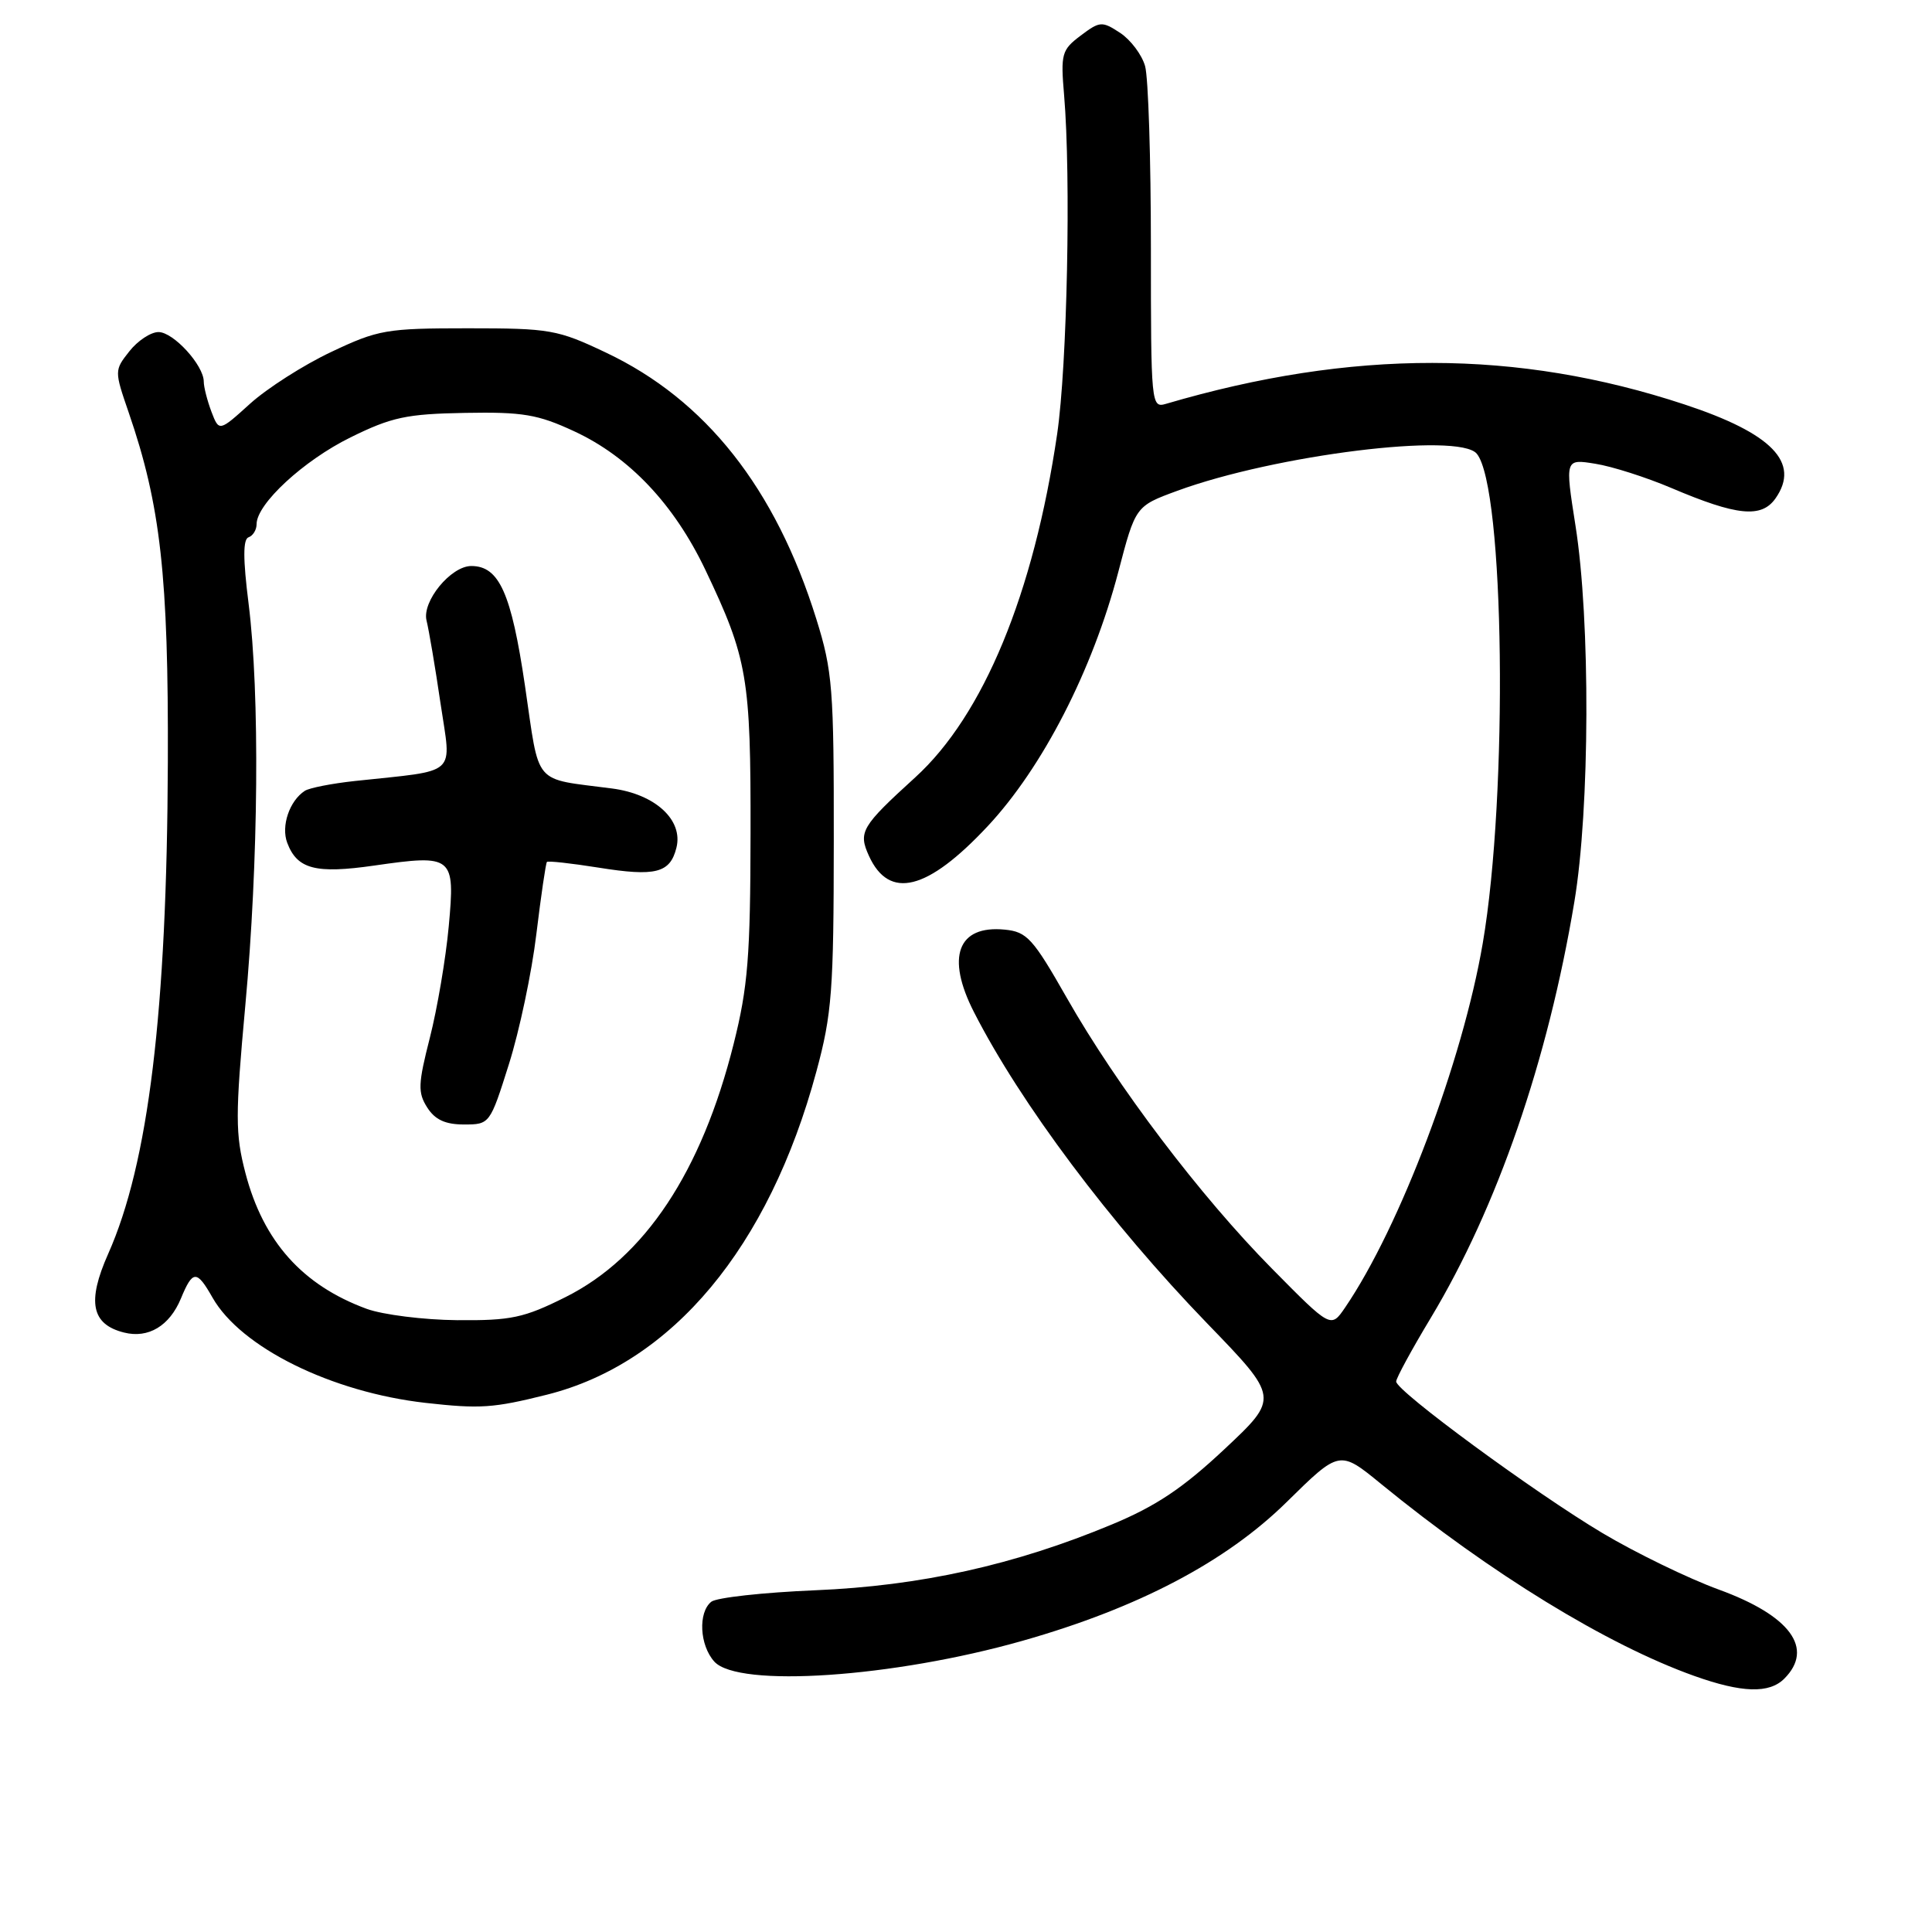 <?xml version="1.0" encoding="UTF-8" standalone="no"?>
<!DOCTYPE svg PUBLIC "-//W3C//DTD SVG 1.1//EN" "http://www.w3.org/Graphics/SVG/1.1/DTD/svg11.dtd" >
<svg xmlns="http://www.w3.org/2000/svg" xmlns:xlink="http://www.w3.org/1999/xlink" version="1.1" viewBox="0 0 256 256">
 <g >
 <path fill="currentColor"
d=" M 236.43 222.43 C 240.42 218.43 237.22 214.08 227.76 210.63 C 223.73 209.16 216.79 205.79 212.35 203.15 C 203.38 197.81 185.00 184.31 185.00 183.06 C 185.00 182.61 187.06 178.82 189.59 174.62 C 198.39 159.98 205.10 140.55 208.61 119.50 C 210.67 107.19 210.75 82.21 208.76 69.65 C 207.37 60.80 207.37 60.80 211.39 61.45 C 213.61 61.80 218.14 63.25 221.46 64.66 C 230.16 68.36 233.41 68.69 235.27 66.03 C 238.58 61.30 234.81 57.42 223.20 53.59 C 201.07 46.28 179.16 46.26 154.50 53.51 C 152.54 54.09 152.50 53.63 152.50 32.80 C 152.50 21.09 152.16 10.27 151.73 8.76 C 151.31 7.26 149.82 5.28 148.43 4.36 C 146.02 2.78 145.74 2.80 143.19 4.72 C 140.68 6.61 140.53 7.13 141.00 12.62 C 141.92 23.49 141.41 48.42 140.08 57.50 C 136.97 78.67 130.30 94.79 121.27 103.01 C 114.13 109.51 113.70 110.24 115.14 113.41 C 117.82 119.28 122.88 118.02 130.86 109.49 C 138.15 101.70 144.76 88.82 148.18 75.79 C 150.46 67.07 150.46 67.07 155.98 65.04 C 168.97 60.27 193.31 57.25 195.68 60.12 C 199.36 64.55 199.86 105.24 196.47 125.00 C 193.79 140.65 185.51 162.57 178.23 173.26 C 176.35 176.01 176.35 176.01 168.56 168.12 C 159.06 158.51 148.02 143.94 141.36 132.23 C 136.86 124.33 136.08 123.47 133.13 123.18 C 126.90 122.57 125.32 126.80 129.05 134.10 C 135.22 146.20 147.12 162.08 159.96 175.36 C 169.50 185.22 169.50 185.22 162.26 192.01 C 156.75 197.18 153.18 199.57 147.33 202.00 C 134.45 207.37 121.95 210.14 108.00 210.72 C 101.12 211.01 94.94 211.69 94.25 212.24 C 92.48 213.66 92.70 218.01 94.65 220.17 C 97.82 223.67 118.36 222.28 135.50 217.41 C 150.82 213.06 162.45 206.95 170.50 199.02 C 177.50 192.13 177.50 192.13 183.00 196.63 C 197.50 208.48 212.95 217.95 224.50 222.07 C 230.81 224.32 234.43 224.43 236.43 222.43 Z  M 72.48 184.80 C 89.08 180.63 101.88 165.28 108.17 142.00 C 110.24 134.36 110.47 131.28 110.48 111.50 C 110.50 91.21 110.32 88.92 108.16 82.00 C 102.75 64.68 93.50 52.97 80.29 46.72 C 73.87 43.67 72.87 43.50 62.00 43.50 C 51.18 43.50 50.11 43.69 43.88 46.64 C 40.23 48.36 35.40 51.45 33.14 53.49 C 29.03 57.21 29.03 57.21 28.01 54.54 C 27.46 53.07 27.00 51.28 27.00 50.57 C 27.00 48.40 22.98 44.00 21.00 44.00 C 19.98 44.00 18.24 45.15 17.14 46.55 C 15.15 49.07 15.15 49.13 17.06 54.68 C 21.28 66.95 22.33 76.29 22.24 101.00 C 22.12 134.03 19.68 154.14 14.33 166.15 C 11.51 172.49 12.11 175.49 16.44 176.57 C 19.66 177.38 22.47 175.69 23.98 172.04 C 25.54 168.27 26.07 168.26 28.16 171.94 C 31.92 178.55 43.93 184.48 56.40 185.89 C 63.61 186.70 65.38 186.58 72.48 184.80 Z  M 48.59 173.43 C 40.07 170.30 34.89 164.50 32.52 155.43 C 31.17 150.25 31.17 147.84 32.50 133.29 C 34.26 114.18 34.44 91.93 32.94 79.99 C 32.19 74.04 32.19 71.44 32.94 71.19 C 33.52 70.99 34.00 70.21 34.00 69.45 C 34.00 66.77 40.24 61.01 46.44 57.96 C 51.89 55.27 53.87 54.85 61.60 54.71 C 69.28 54.57 71.27 54.91 76.09 57.15 C 83.38 60.53 89.32 66.82 93.46 75.50 C 99.06 87.27 99.49 89.77 99.45 110.50 C 99.43 126.70 99.10 130.80 97.22 138.29 C 92.96 155.29 85.43 166.63 74.92 171.88 C 69.42 174.63 67.72 174.99 60.59 174.93 C 56.14 174.89 50.74 174.21 48.59 173.43 Z  M 67.43 141.02 C 68.82 136.63 70.46 128.87 71.07 123.77 C 71.69 118.67 72.32 114.37 72.47 114.21 C 72.62 114.05 75.69 114.39 79.28 114.96 C 86.88 116.18 88.79 115.69 89.63 112.33 C 90.55 108.66 86.83 105.23 81.11 104.48 C 70.47 103.08 71.55 104.36 69.56 90.85 C 67.75 78.58 66.14 75.00 62.45 75.00 C 59.74 75.00 55.89 79.70 56.52 82.23 C 56.83 83.48 57.67 88.41 58.37 93.19 C 59.82 102.98 60.91 101.99 46.99 103.49 C 43.96 103.82 40.99 104.40 40.39 104.79 C 38.35 106.12 37.22 109.46 38.06 111.68 C 39.38 115.17 41.81 115.81 49.60 114.69 C 60.04 113.19 60.32 113.42 59.46 122.75 C 59.07 127.01 57.94 133.65 56.96 137.50 C 55.39 143.65 55.35 144.77 56.61 146.75 C 57.64 148.37 59.01 149.00 61.48 149.00 C 64.89 149.00 64.93 148.95 67.43 141.02 Z "/>
</g>
</svg>